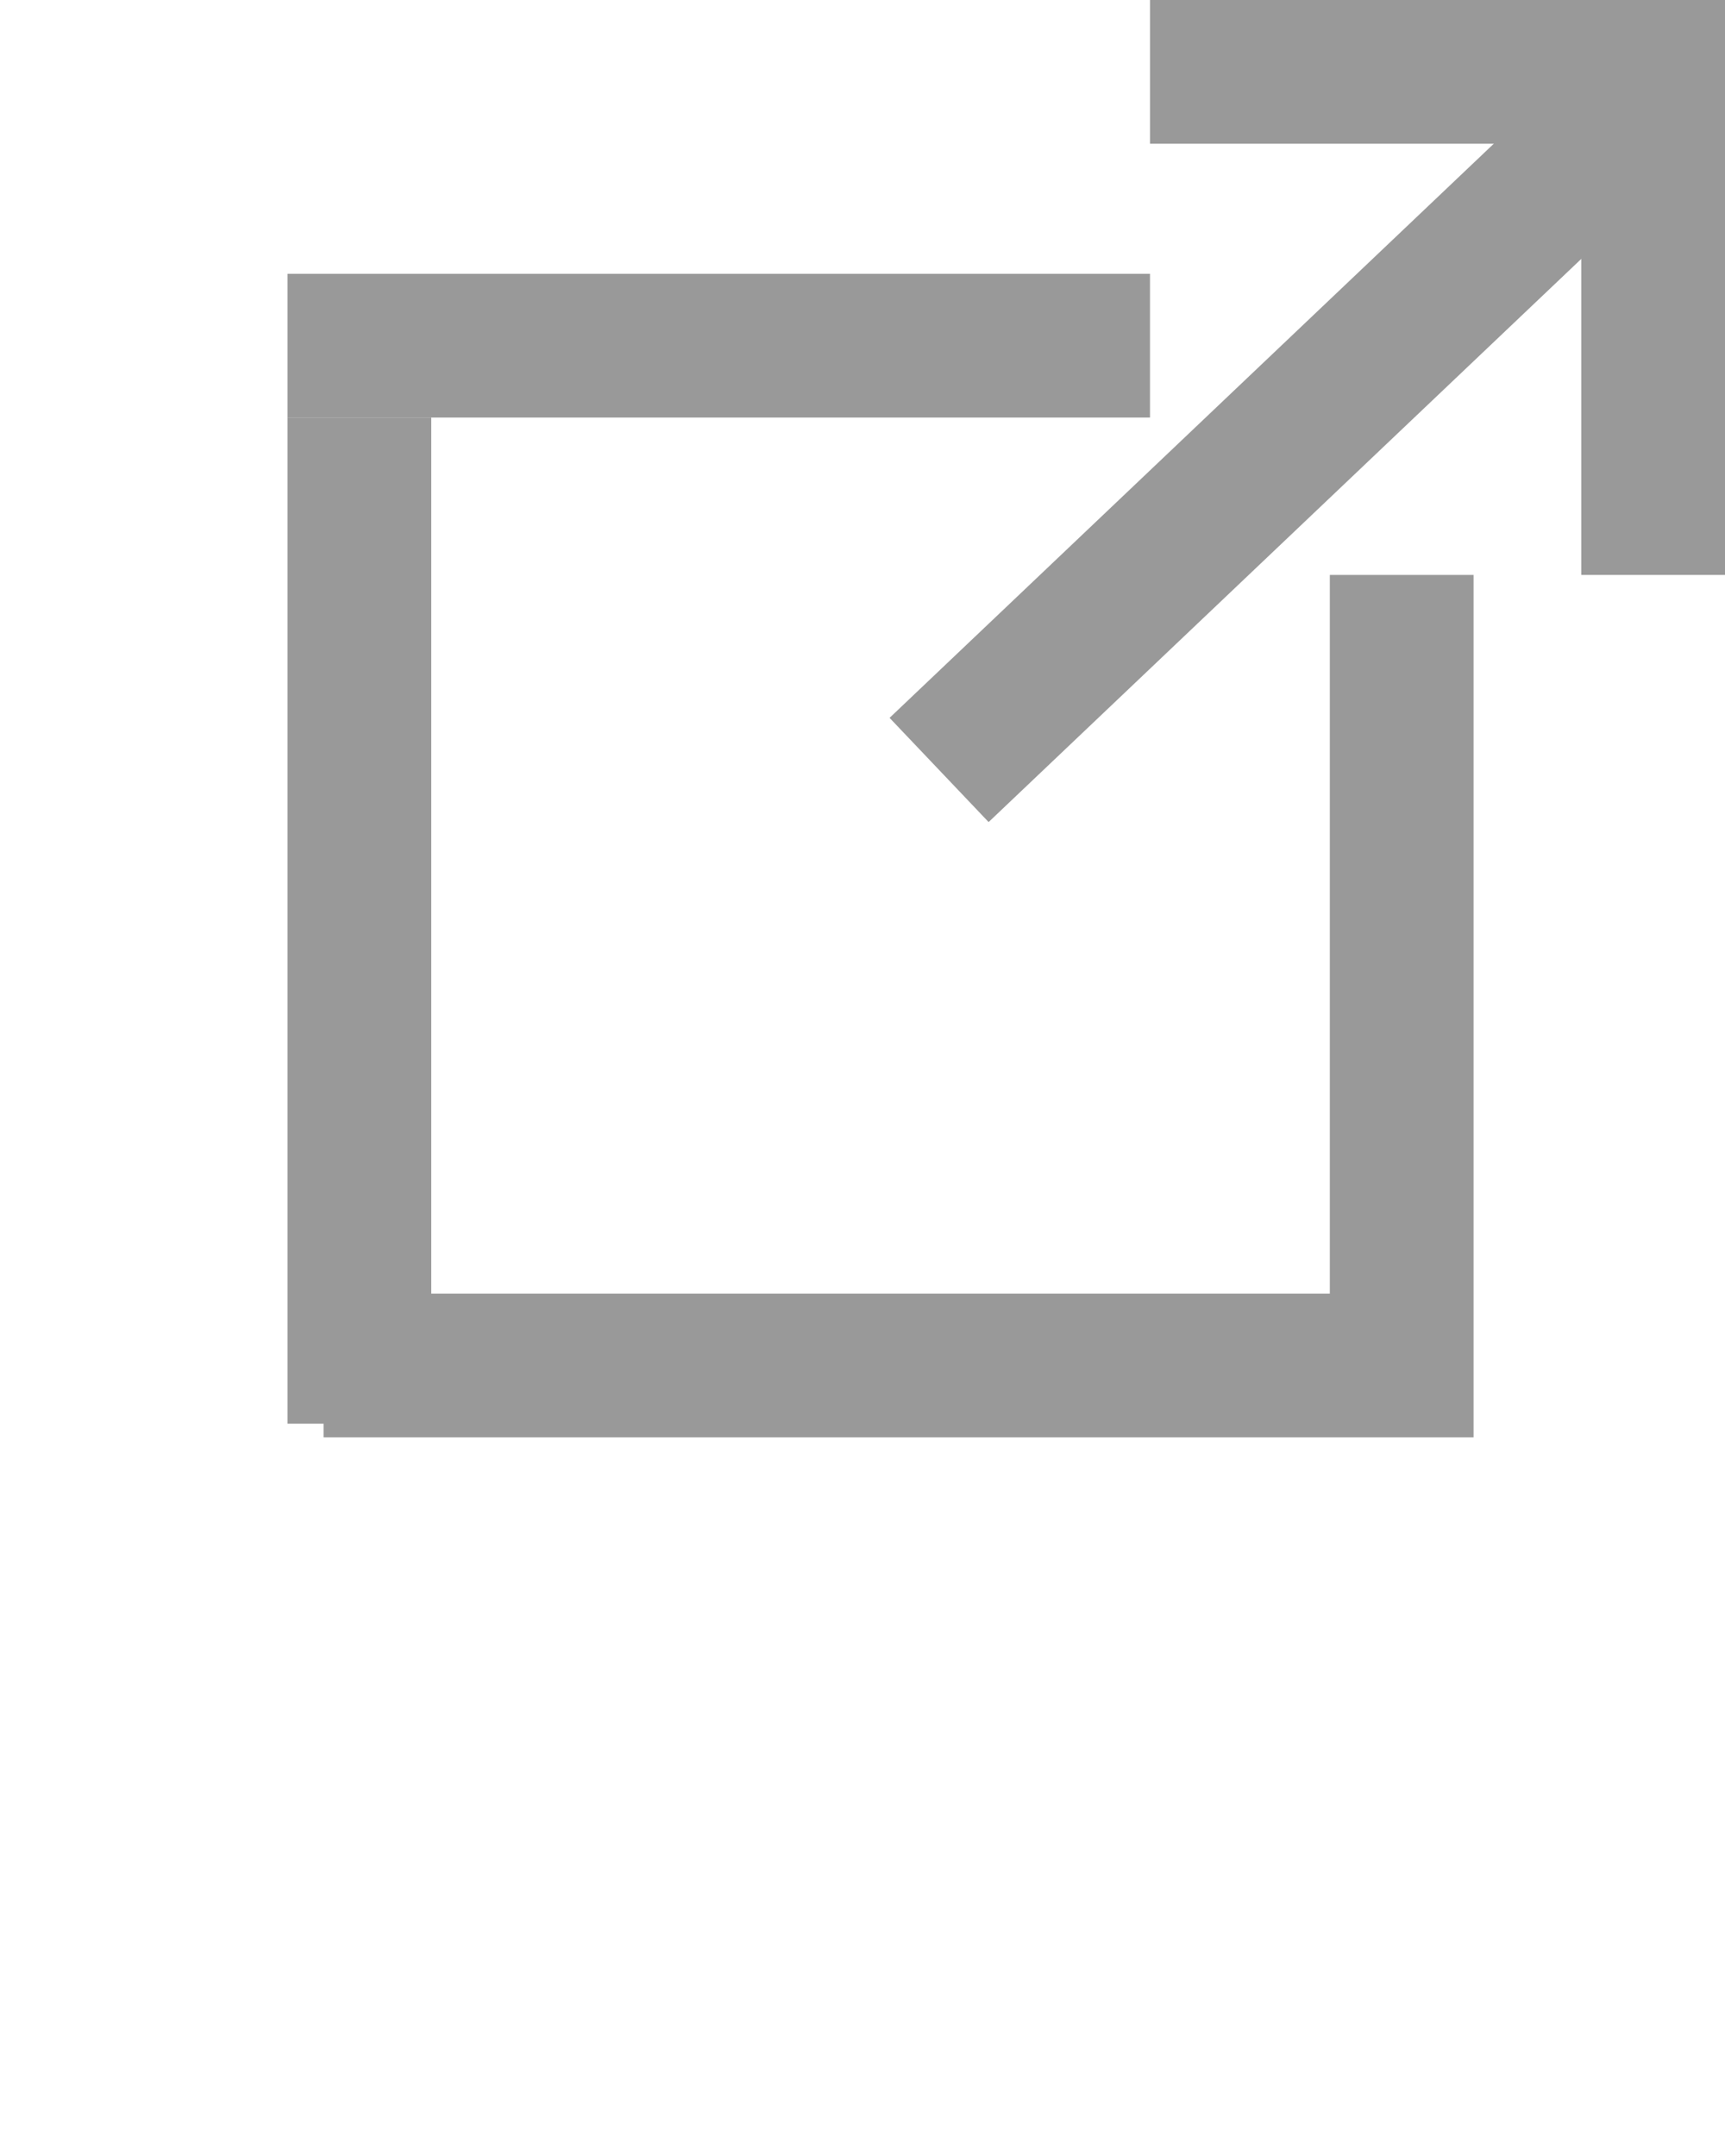 <?xml version="1.0" encoding="UTF-8" standalone="no"?>
<svg
   xmlns:dc="http://purl.org/dc/elements/1.1/"
   xmlns:cc="http://creativecommons.org/ns#"
   xmlns:rdf="http://www.w3.org/1999/02/22-rdf-syntax-ns#"
   xmlns:svg="http://www.w3.org/2000/svg"
   xmlns="http://www.w3.org/2000/svg"
   xmlns:sodipodi="http://sodipodi.sourceforge.net/DTD/sodipodi-0.dtd"
   xmlns:inkscape="http://www.inkscape.org/namespaces/inkscape"
   version="1.1"
   id="Capa_1"
   x="0px"
   y="0px"
   viewBox="0 0 12 15"
   xml:space="preserve"
   sodipodi:docname="leave-app.svg"
   width="12"
   height="15"
   inkscape:version="1.0.2-2 (e86c870879, 2021-01-15)"><defs
   id="defs47">
	
</defs><sodipodi:namedview
   id="namedview45"
   pagecolor="#ffffff"
   bordercolor="#666666"
   borderopacity="1.0"
   inkscape:pageshadow="2"
   inkscape:pageopacity="0.0"
   inkscape:pagecheckerboard="0"
   showgrid="false"
   width="25px"
   inkscape:zoom="22.98097"
   inkscape:cx="1.6662039"
   inkscape:cy="14.864381"
   inkscape:window-width="3830"
   inkscape:window-height="2062"
   inkscape:window-x="66"
   inkscape:window-y="34"
   inkscape:window-maximized="0"
   inkscape:current-layer="Capa_1"
   inkscape:document-rotation="0" />


<g
   id="g14">
</g>
<g
   id="g16">
</g>
<g
   id="g18">
</g>
<g
   id="g20">
</g>
<g
   id="g22">
</g>
<g
   id="g24">
</g>
<g
   id="g26">
</g>
<g
   id="g28">
</g>
<g
   id="g30">
</g>
<g
   id="g32">
</g>
<g
   id="g34">
</g>
<g
   id="g36">
</g>
<g
   id="g38">
</g>
<g
   id="g40">
</g>
<g
   id="g42">
</g>
<rect
   style="opacity:1;mix-blend-mode:normal;fill:#999999;fill-opacity:1;fill-rule:evenodd;stroke:none;stroke-width:0.346;stroke-linecap:round;stroke-linejoin:miter;stroke-miterlimit:2.9;stroke-dasharray:none;stroke-dashoffset:0;paint-order:normal"
   id="rect1146"
   width="6"
   height="1"
   x="2"
   y="-2.905"
   transform="scale(1,-1)" /><rect
   style="opacity:1;mix-blend-mode:normal;fill:#999999;fill-opacity:1;fill-rule:evenodd;stroke:none;stroke-width:0.4;stroke-linecap:round;stroke-linejoin:miter;stroke-miterlimit:2.9;stroke-dasharray:none;stroke-dashoffset:0;paint-order:normal"
   id="rect1146-1"
   width="8"
   height="1"
   x="2.251"
   y="-10"
   transform="scale(1,-1)" /><rect
   style="opacity:1;mix-blend-mode:normal;fill:#999999;fill-opacity:1;fill-rule:evenodd;stroke:none;stroke-width:0.374;stroke-linecap:round;stroke-linejoin:miter;stroke-miterlimit:2.9;stroke-dasharray:none;stroke-dashoffset:0;paint-order:normal"
   id="rect1146-3"
   width="1"
   height="7"
   x="2"
   y="-9.905"
   transform="scale(1,-1)" /><rect
   style="opacity:1;mix-blend-mode:normal;fill:#999999;fill-opacity:1;fill-rule:evenodd;stroke:none;stroke-width:0.316;stroke-linecap:round;stroke-linejoin:miter;stroke-miterlimit:2.9;stroke-dasharray:none;stroke-dashoffset:0;paint-order:normal"
   id="rect1146-3-1"
   width="1"
   height="5"
   x="9.251"
   y="-9"
   transform="scale(1,-1)" /><rect
   style="opacity:1;mix-blend-mode:normal;fill:#999999;fill-opacity:1;fill-rule:evenodd;stroke:none;stroke-width:0.283;stroke-linecap:round;stroke-linejoin:miter;stroke-miterlimit:2.9;stroke-dasharray:none;stroke-dashoffset:0;paint-order:normal"
   id="rect1146-8"
   width="4"
   height="1"
   x="8"
   y="-1"
   transform="scale(1,-1)" /><rect
   style="opacity:1;mix-blend-mode:normal;fill:#999999;fill-opacity:1;fill-rule:evenodd;stroke:none;stroke-width:0.283;stroke-linecap:round;stroke-linejoin:miter;stroke-miterlimit:2.9;stroke-dasharray:none;stroke-dashoffset:0;paint-order:normal"
   id="rect1146-3-1-4"
   width="1"
   height="4"
   x="11"
   y="-4"
   transform="scale(1,-1)" /><rect
   style="opacity:1;mix-blend-mode:normal;fill:#999999;fill-opacity:1;fill-rule:evenodd;stroke:none;stroke-width:0.374;stroke-linecap:round;stroke-linejoin:miter;stroke-miterlimit:2.9;stroke-dasharray:none;stroke-dashoffset:0;paint-order:normal"
   id="rect1146-3-1-3"
   width="1"
   height="7"
   x="7.882"
   y="1.045"
   transform="matrix(0.689,0.725,0.725,-0.689,0,0)" /></svg>
